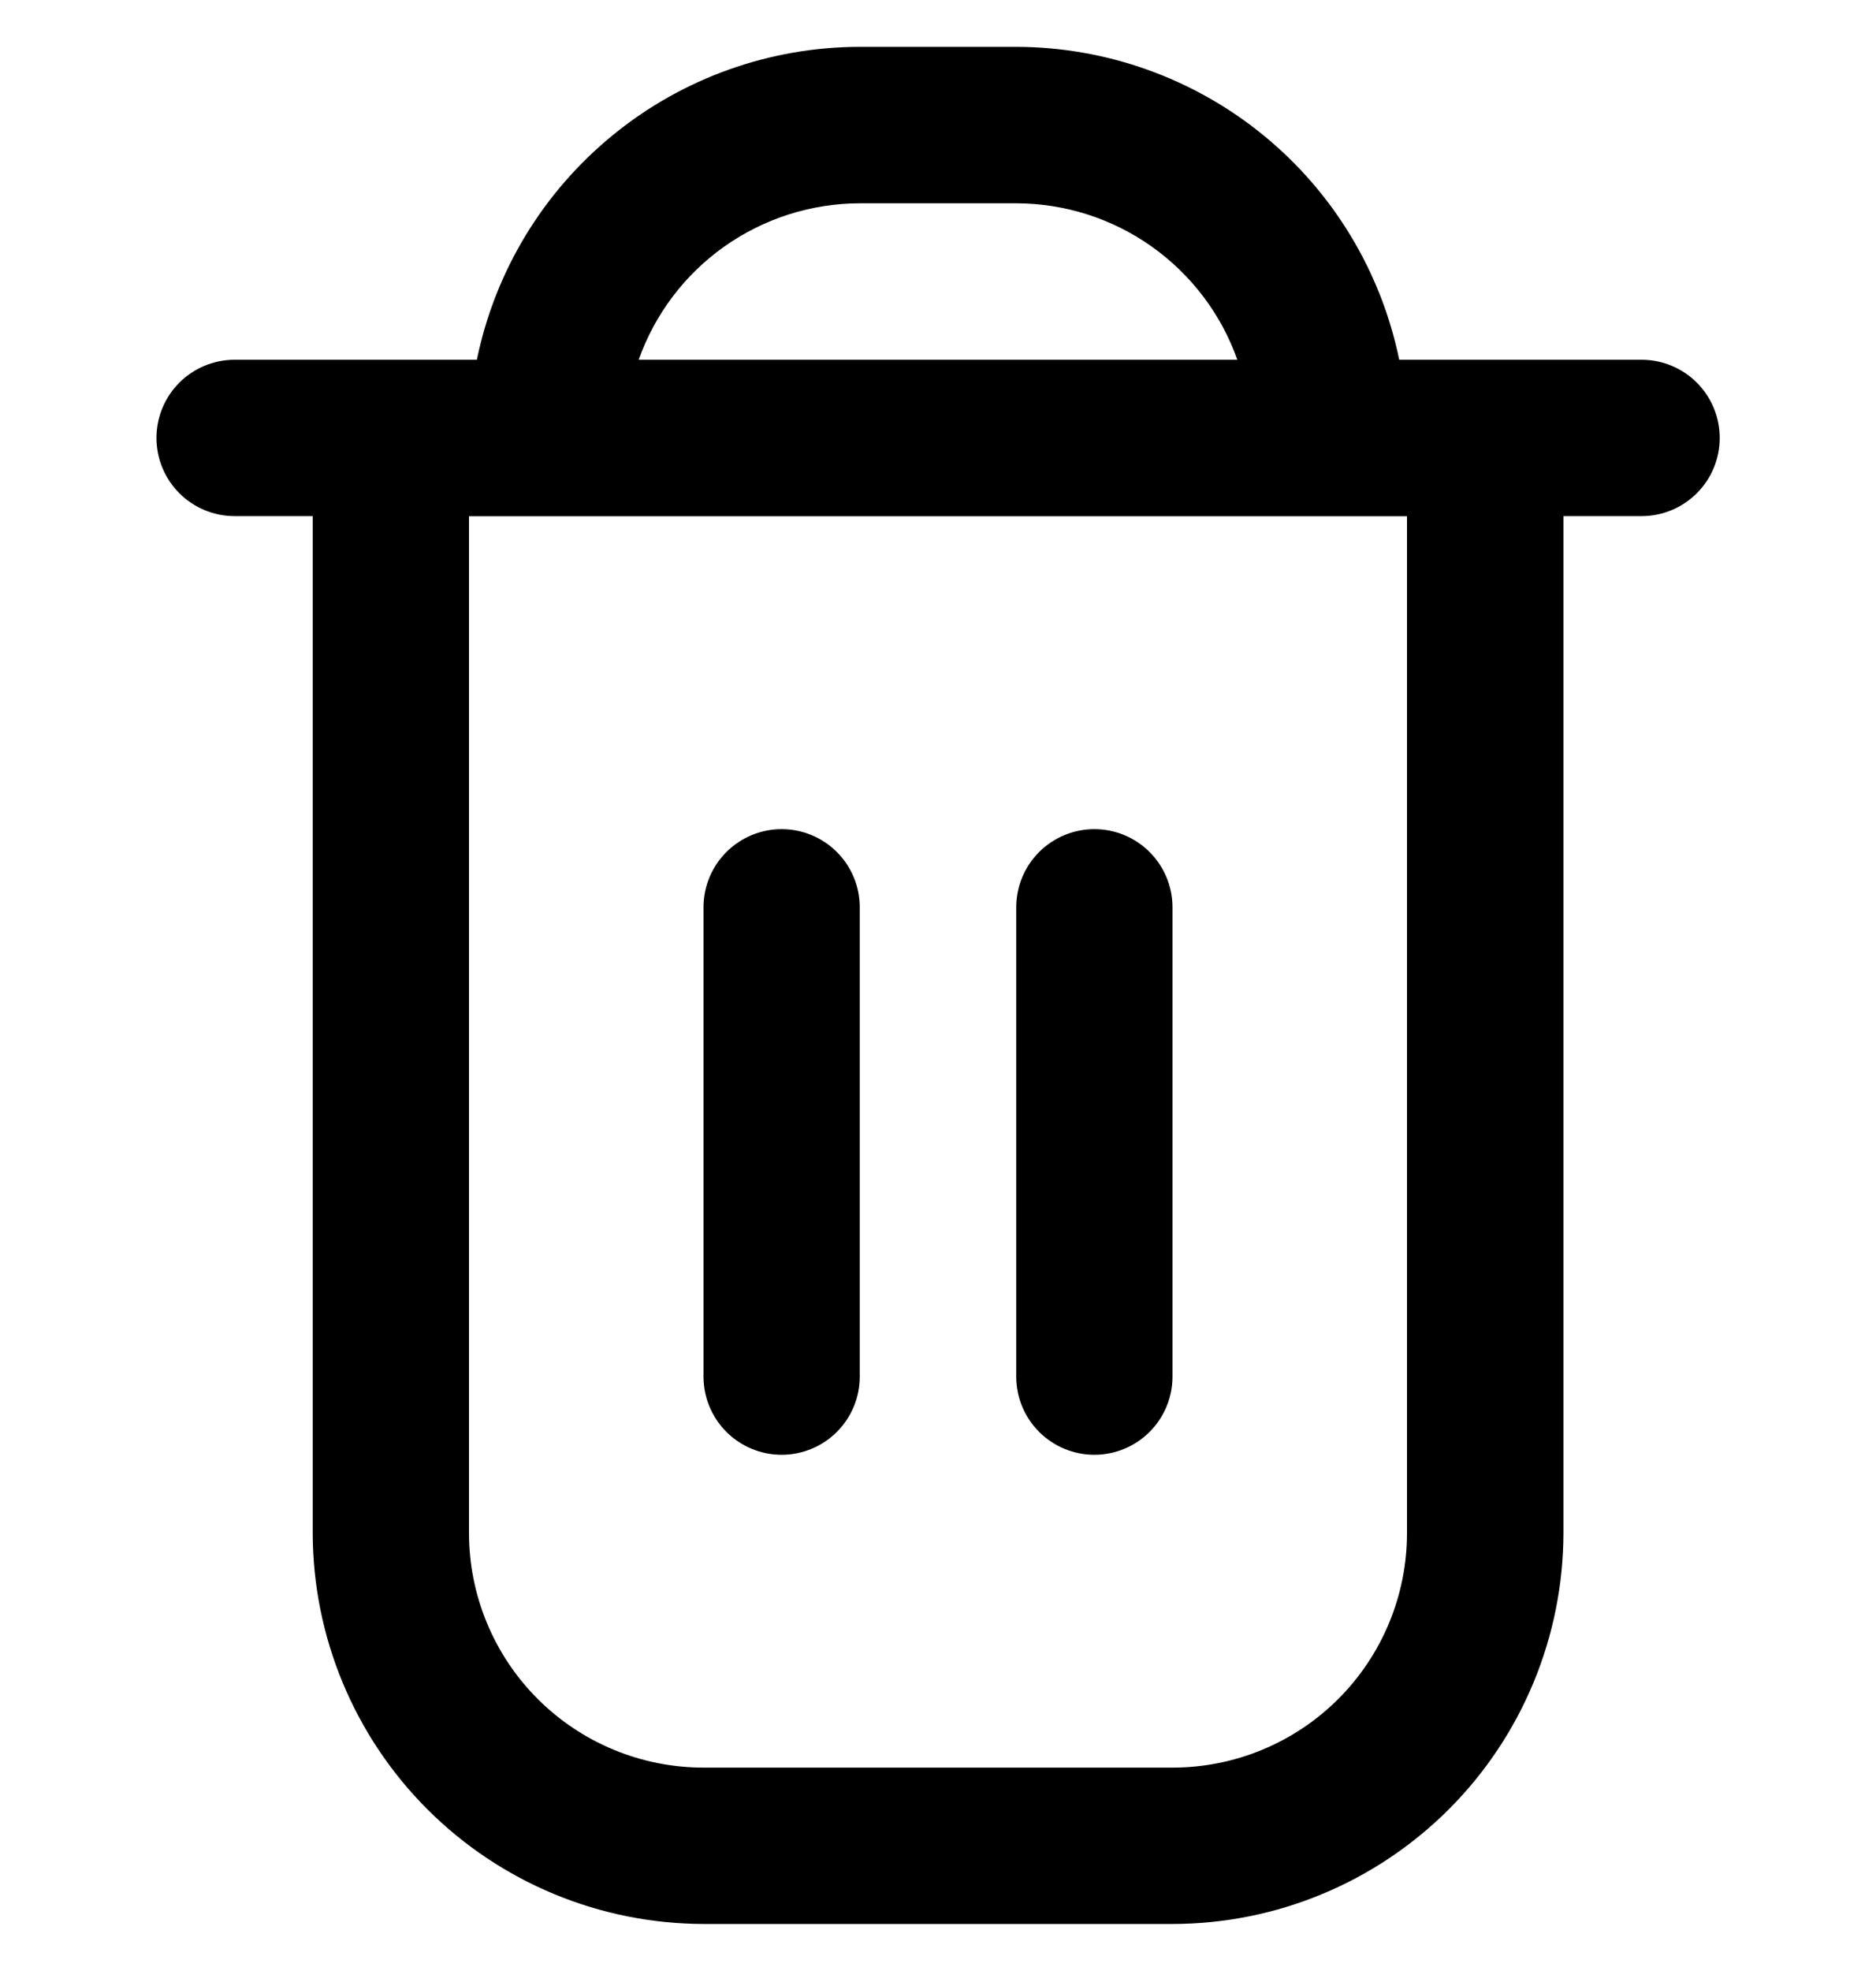 <svg fill="none" height="21" viewBox="0 0 20 21" width="20" xmlns="http://www.w3.org/2000/svg" xmlns:xlink="http://www.w3.org/1999/xlink"><clipPath id="a"><path d="m0 .5h20v20h-20z"/></clipPath><g clip-path="url(#a)" fill="#000"><path d="m17.5 3.833h-2.583c-.193-.94-.705-1.786-1.449-2.393-.744-.607-1.674-.939-2.634-.941h-1.667c-.96.001-1.891.333-2.634.941-.744.607-1.256 1.452-1.449 2.393h-2.583c-.221 0-.433.088-.589.244s-.244.368-.244.589c0 .221.088.433.244.589s.368.244.589.244h.833v10.833c.001 1.105.441 2.164 1.222 2.945.781.781 1.84 1.22 2.945 1.222h5c1.105-.001 2.164-.441 2.945-1.222.781-.781 1.22-1.84 1.222-2.945v-10.833h.833c.221 0 .433-.088.589-.244s.244-.368.244-.589c0-.221-.088-.433-.244-.589s-.368-.244-.589-.244zm-8.333-1.667h1.667c.517.001 1.021.161 1.443.46s.742.72.914 1.207h-6.382c.173-.487.492-.909.914-1.207.422-.298.926-.459 1.443-.46zm5.833 14.167c0 .663-.263 1.299-.732 1.768s-1.105.732-1.768.732h-5c-.663 0-1.299-.263-1.768-.732s-.732-1.105-.732-1.768v-10.833h10z"/><path d="m8.333 15.5c.221 0 .433-.088.589-.244.156-.156.244-.368.244-.589v-5c0-.221-.088-.433-.244-.589s-.368-.244-.589-.244c-.221 0-.433.088-.589.244s-.244.368-.244.589v5c0 .221.088.433.244.589.156.156.368.244.589.244z"/><path d="m11.667 15.5c.221 0 .433-.088.589-.244.156-.156.244-.368.244-.589v-5c0-.221-.088-.433-.244-.589s-.368-.244-.589-.244-.433.088-.589.244-.244.368-.244.589v5c0 .221.088.433.244.589.156.156.368.244.589.244z"/></g></svg>